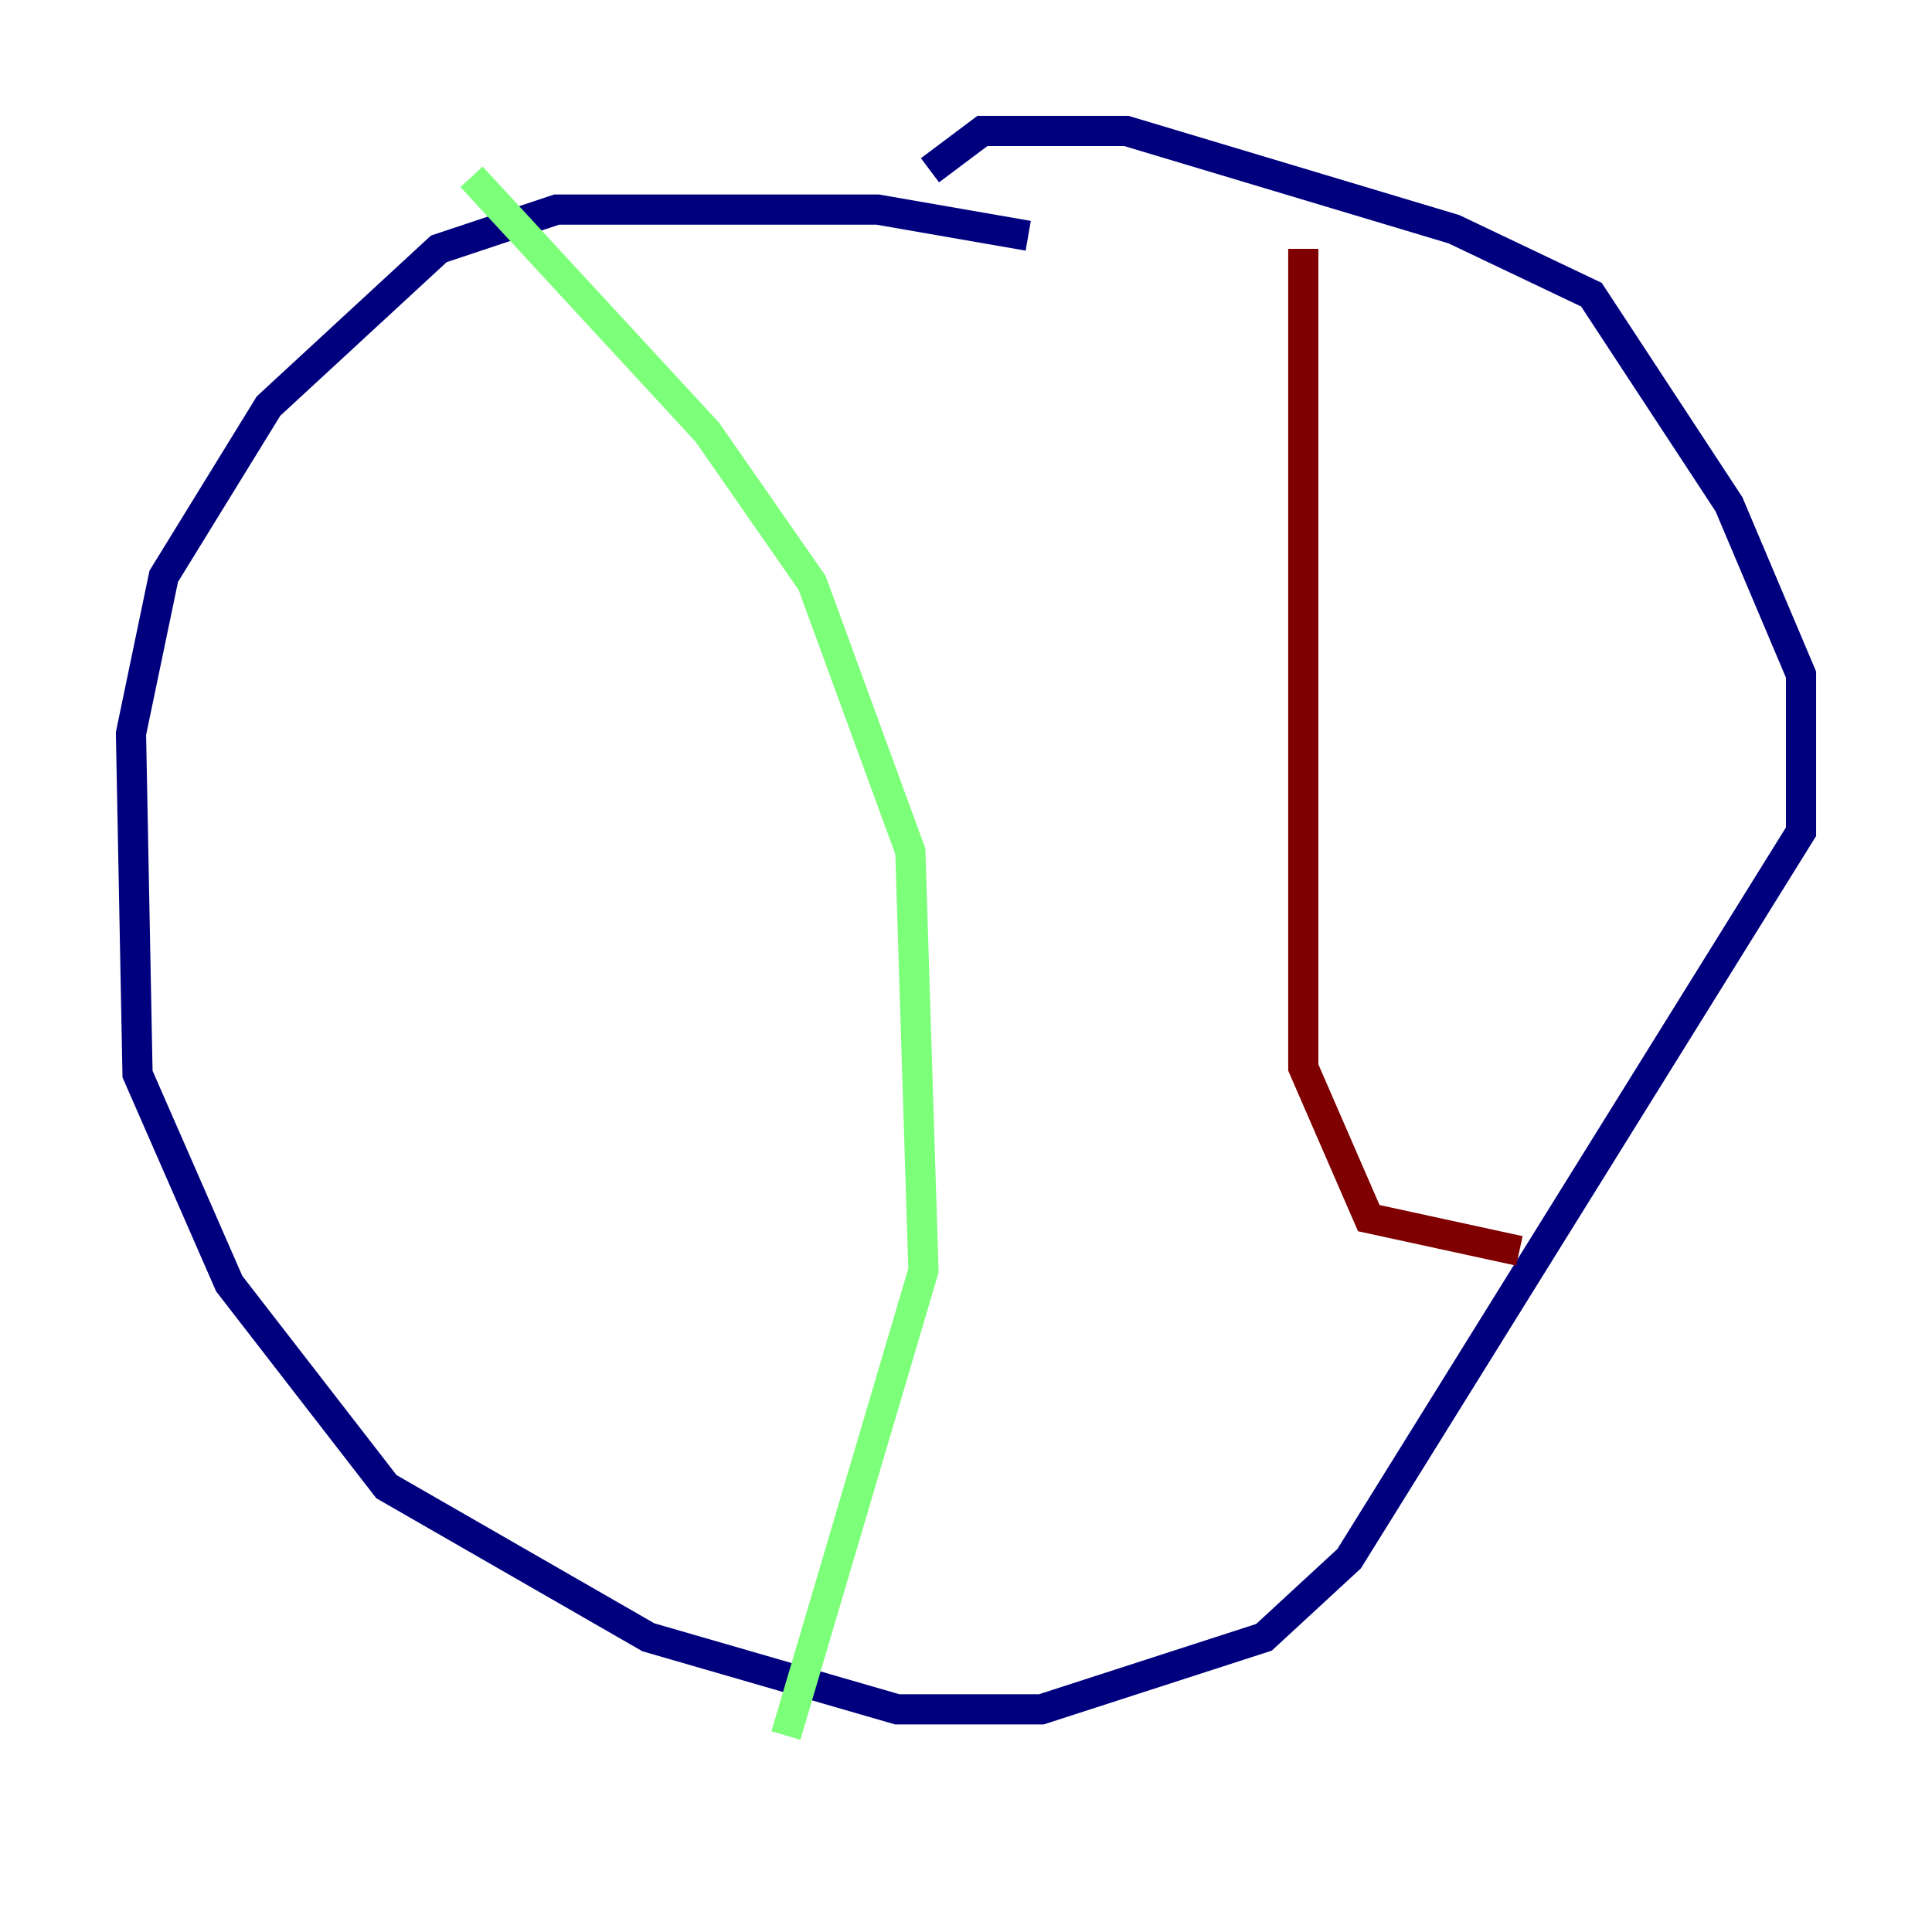 <?xml version="1.0" encoding="utf-8" ?>
<svg baseProfile="tiny" height="128" version="1.2" viewBox="0,0,128,128" width="128" xmlns="http://www.w3.org/2000/svg" xmlns:ev="http://www.w3.org/2001/xml-events" xmlns:xlink="http://www.w3.org/1999/xlink"><defs /><polyline fill="none" points="68.122,15.62 58.142,13.885 36.881,13.885 29.071,16.488 17.79,26.902 10.848,38.183 8.678,48.597 9.112,71.159 15.186,85.044 25.6,98.495 42.956,108.475 59.444,113.248 68.99,113.248 83.742,108.475 89.383,103.268 119.322,55.105 119.322,44.691 114.549,33.41 105.437,19.525 96.325,15.186 74.63,8.678 65.085,8.678 61.614,11.281" stroke="#00007f" stroke-width="2" /><polyline fill="none" points="31.241,11.715 46.861,28.637 53.803,38.617 60.312,56.407 61.18,84.176 52.068,114.983" stroke="#7cff79" stroke-width="2" /><polyline fill="none" points="86.346,16.488 86.346,70.725 90.685,80.705 100.664,82.875" stroke="#7f0000" stroke-width="2" /></svg>